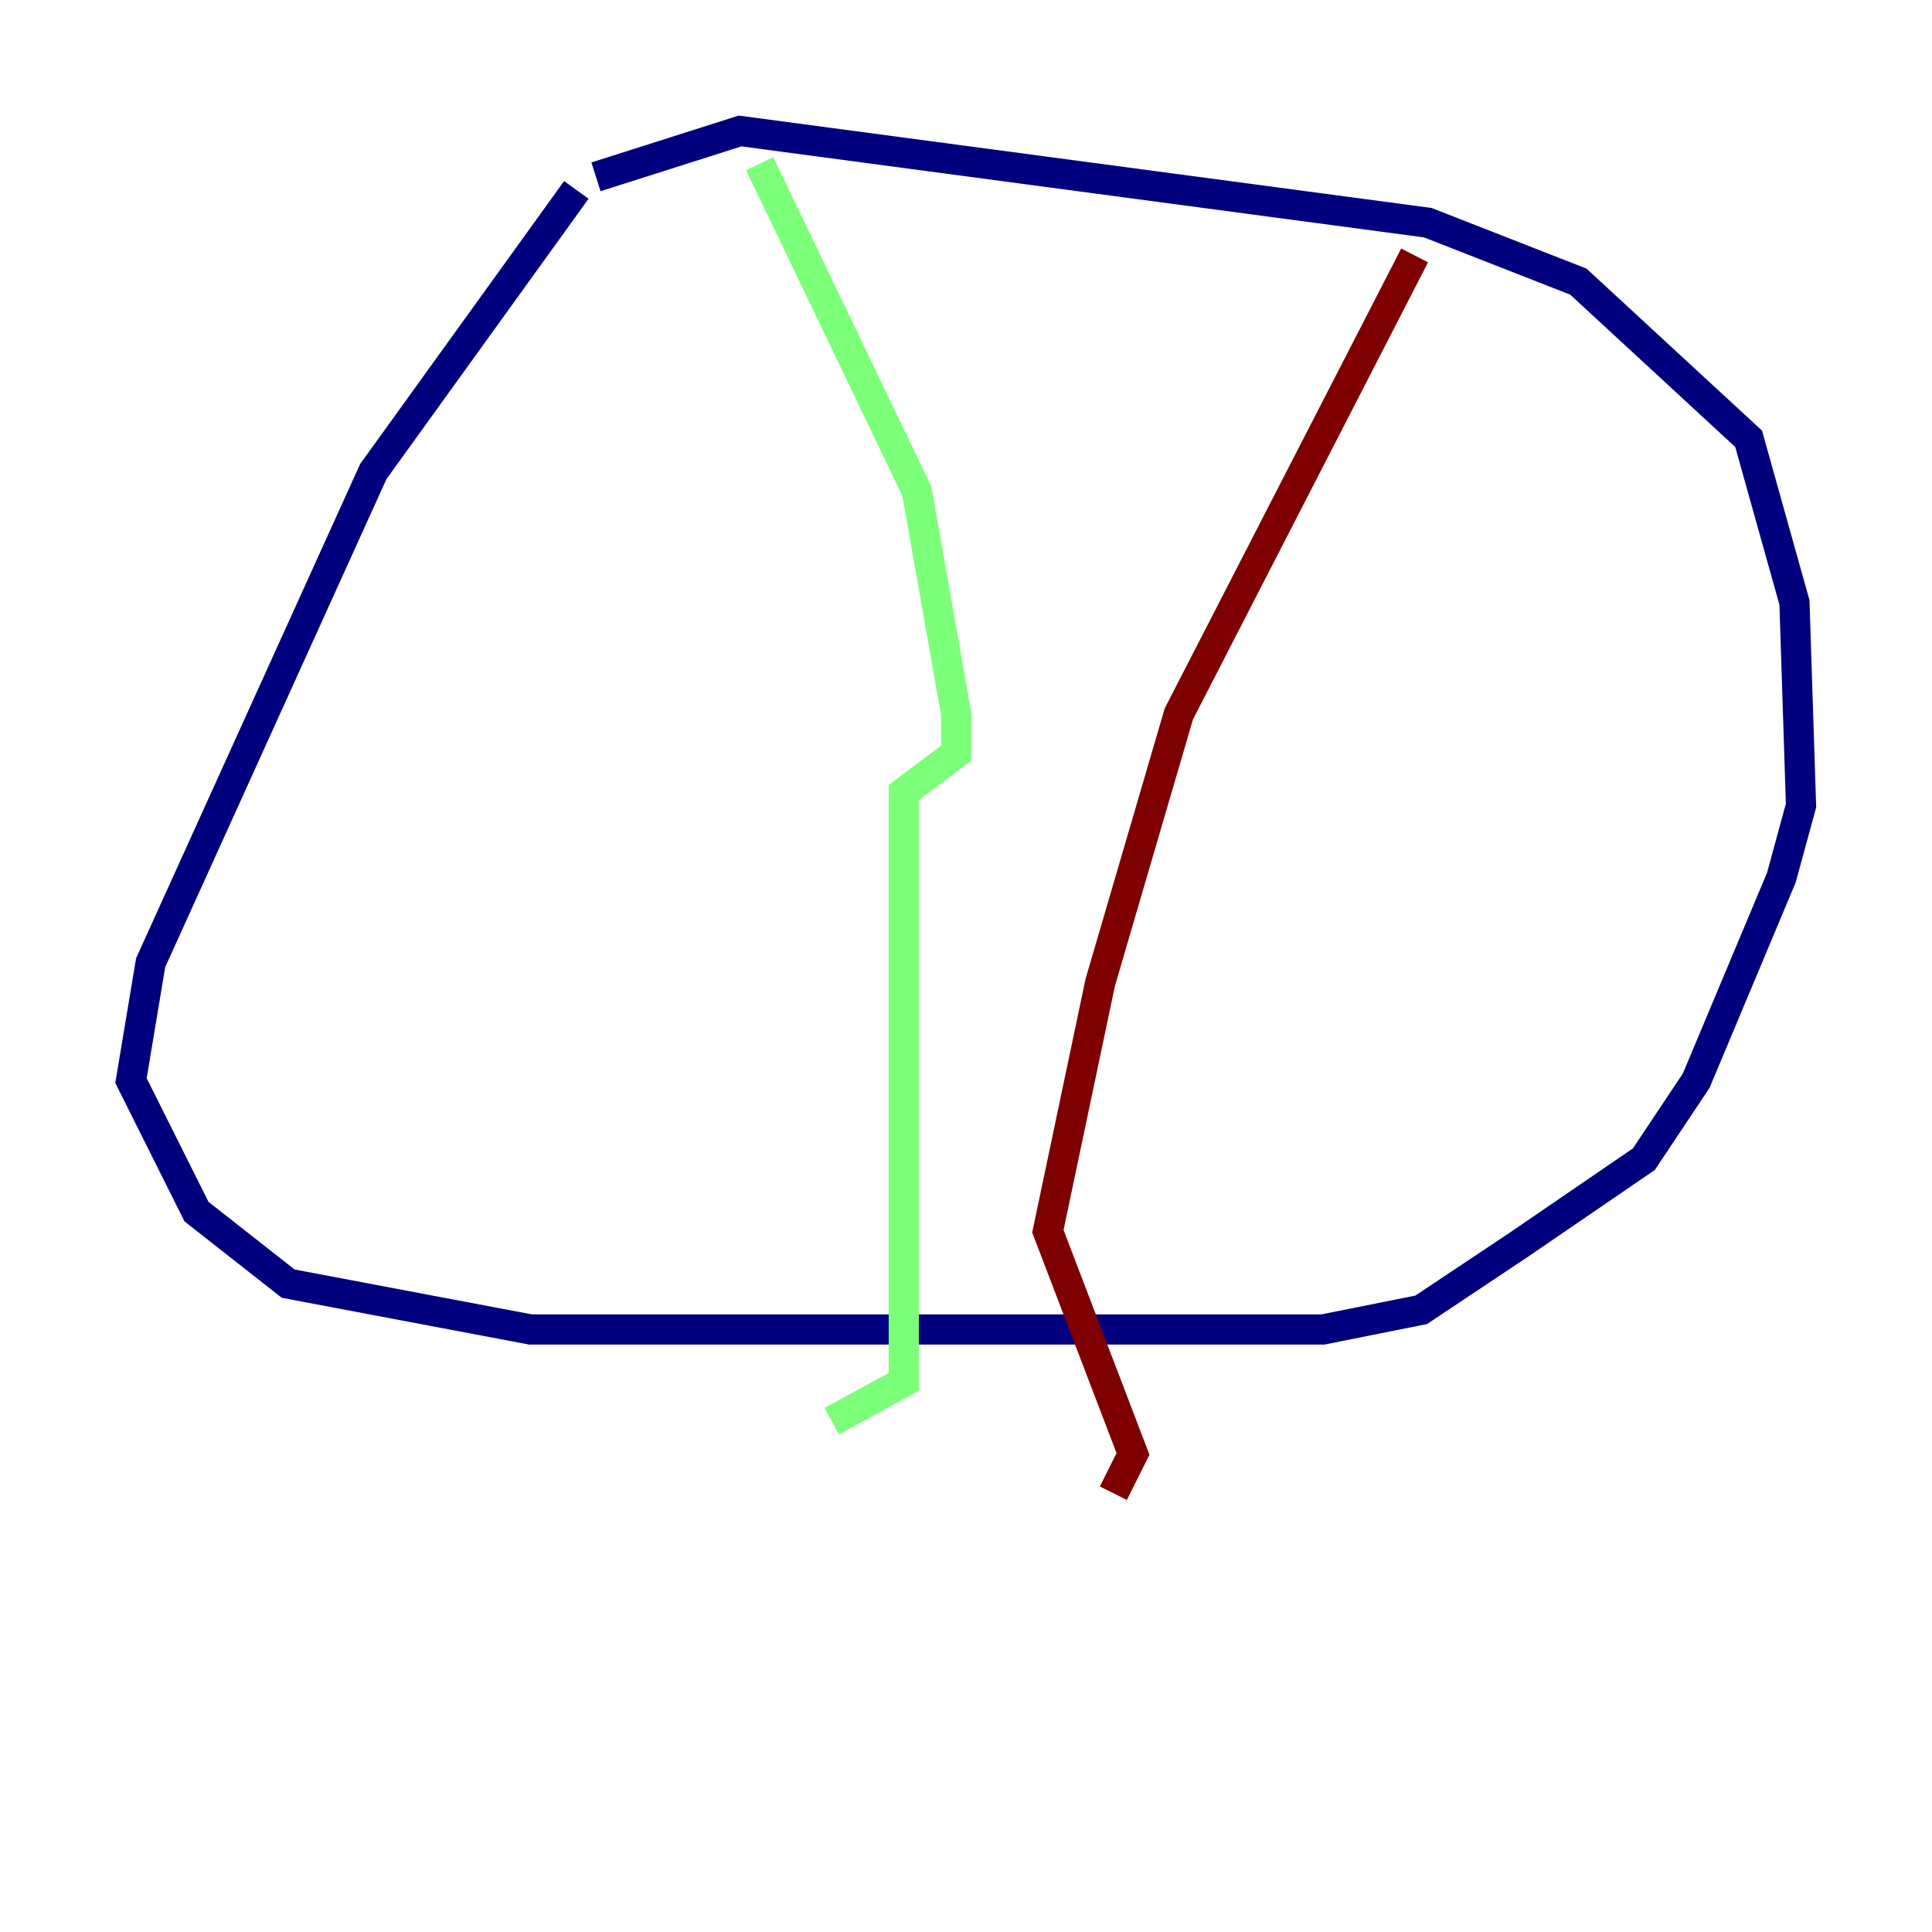 <?xml version="1.0" encoding="utf-8" ?>
<svg baseProfile="tiny" height="128" version="1.2" viewBox="0,0,128,128" width="128" xmlns="http://www.w3.org/2000/svg" xmlns:ev="http://www.w3.org/2001/xml-events" xmlns:xlink="http://www.w3.org/1999/xlink"><defs /><polyline fill="none" points="38.183,12.583 24.732,31.241 9.98,63.783 8.678,71.593 13.017,80.271 19.091,85.044 35.146,88.081 87.647,88.081 94.156,86.78 100.664,82.441 108.909,76.8 112.38,71.593 118.02,58.142 119.322,53.37 118.888,39.919 115.851,29.071 104.57,18.658 94.59,14.752 49.031,8.678 39.485,11.715" stroke="#00007f" stroke-width="2" /><polyline fill="none" points="50.332,10.848 60.746,32.542 63.349,47.295 63.349,49.898 59.878,52.502 59.878,91.552 55.105,94.156" stroke="#7cff79" stroke-width="2" /><polyline fill="none" points="93.722,16.922 78.102,47.295 72.895,65.085 69.424,81.573 75.064,96.325 73.763,98.929" stroke="#7f0000" stroke-width="2" /></svg>